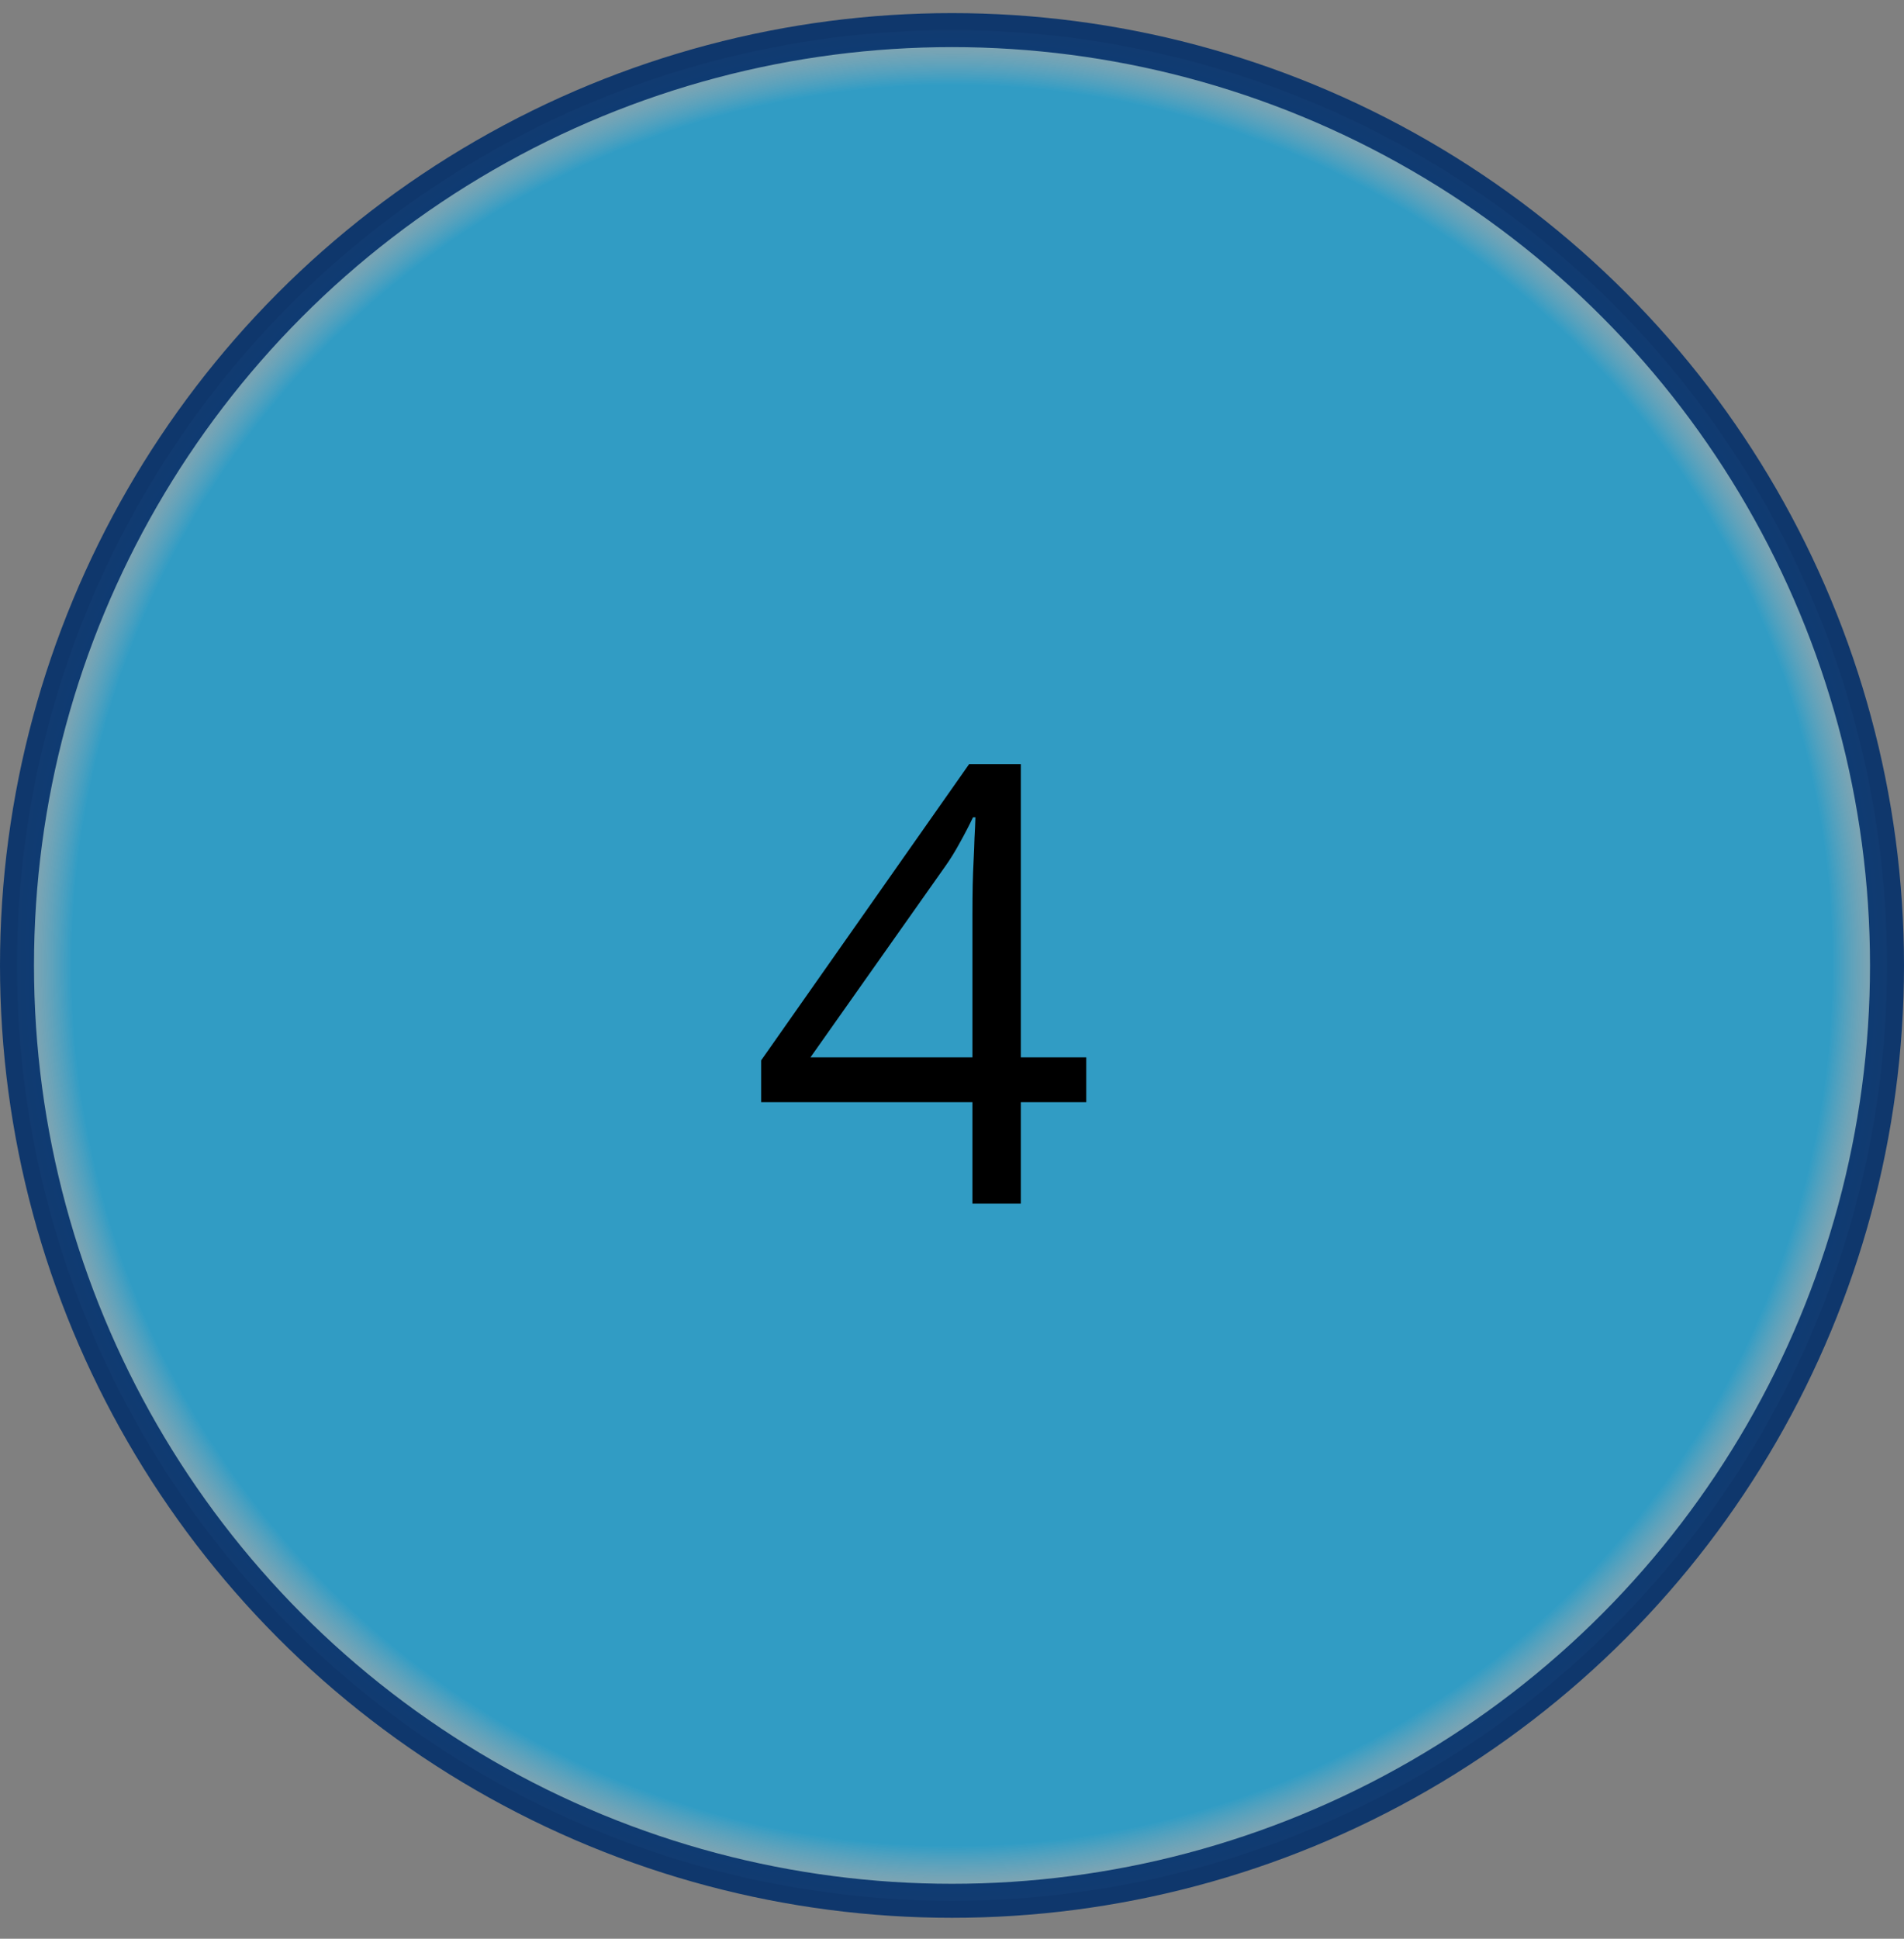 <svg width="56" height="57" viewBox="0 0 56 57" fill="none" xmlns="http://www.w3.org/2000/svg">
<rect x="0" y="0" width="56" height="57" fill="#808080" stroke="none"/>
<circle opacity="0.88" cx="28" cy="28.385" r="27.5" fill="url(#paint0_radial_602_2551)" fill-opacity="0.7" stroke="#002E6A"/>
<path d="M31.949 32.405H30.024V35.385H28.601V32.405H22.387V31.175L28.504 22.465H30.024V31.087H31.949V32.405ZM28.601 31.087V26.886C28.601 26.564 28.604 26.273 28.609 26.016C28.615 25.752 28.624 25.509 28.636 25.286C28.648 25.058 28.656 24.841 28.662 24.636C28.674 24.431 28.683 24.229 28.689 24.029H28.618C28.507 24.264 28.378 24.513 28.231 24.776C28.091 25.034 27.947 25.266 27.801 25.471L23.837 31.087H28.601Z" fill="black"/>
<defs>
<radialGradient id="paint0_radial_602_2551" cx="0" cy="0" r="1" gradientUnits="userSpaceOnUse" gradientTransform="translate(28 28.385) rotate(90) scale(28)">
<stop offset="0.917" stop-color="#00AEEF"/>
<stop offset="1" stop-color="white" stop-opacity="0.36"/>
</radialGradient>
</defs>
</svg>
